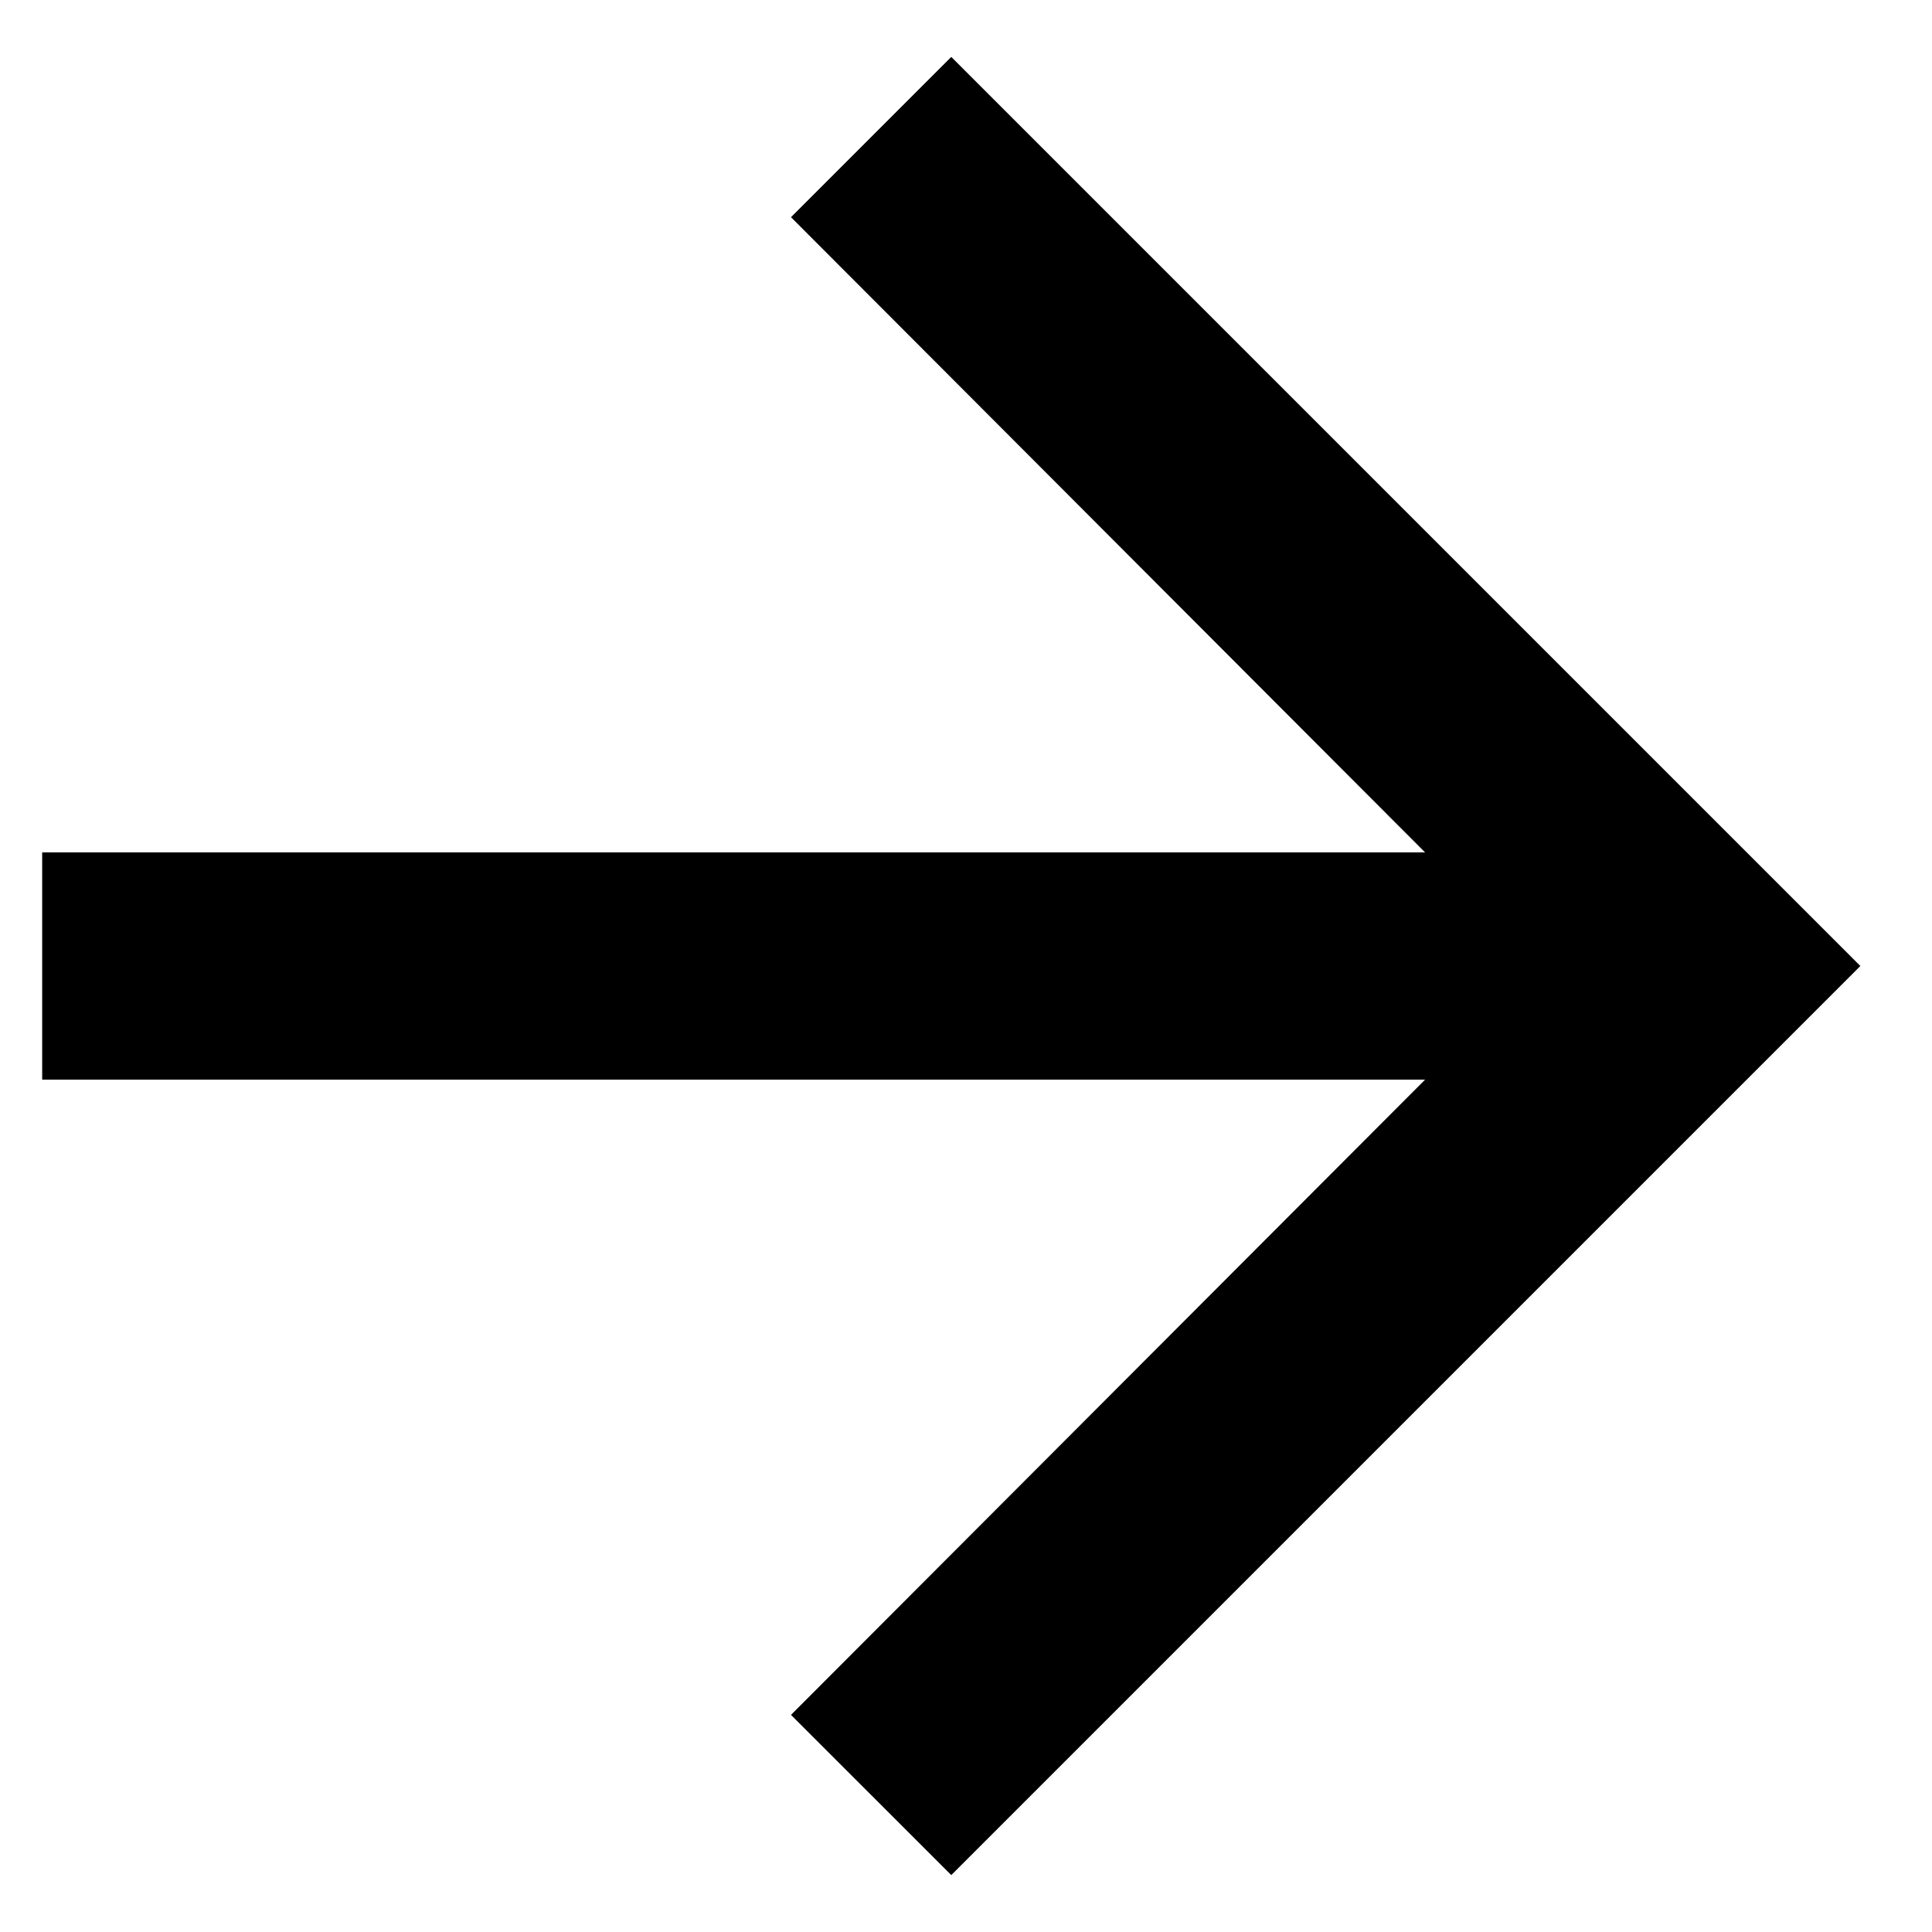 <svg width="24" height="24" viewBox="0 0 24 24" fill="none" xmlns="http://www.w3.org/2000/svg">
<path d="M11.817 0.707L9.826 2.698L17.703 10.589L0.524 10.589L0.524 13.412L17.703 13.412L9.826 21.303L11.817 23.293L23.11 12L11.817 0.707Z" fill="currentColor"/>
</svg>
